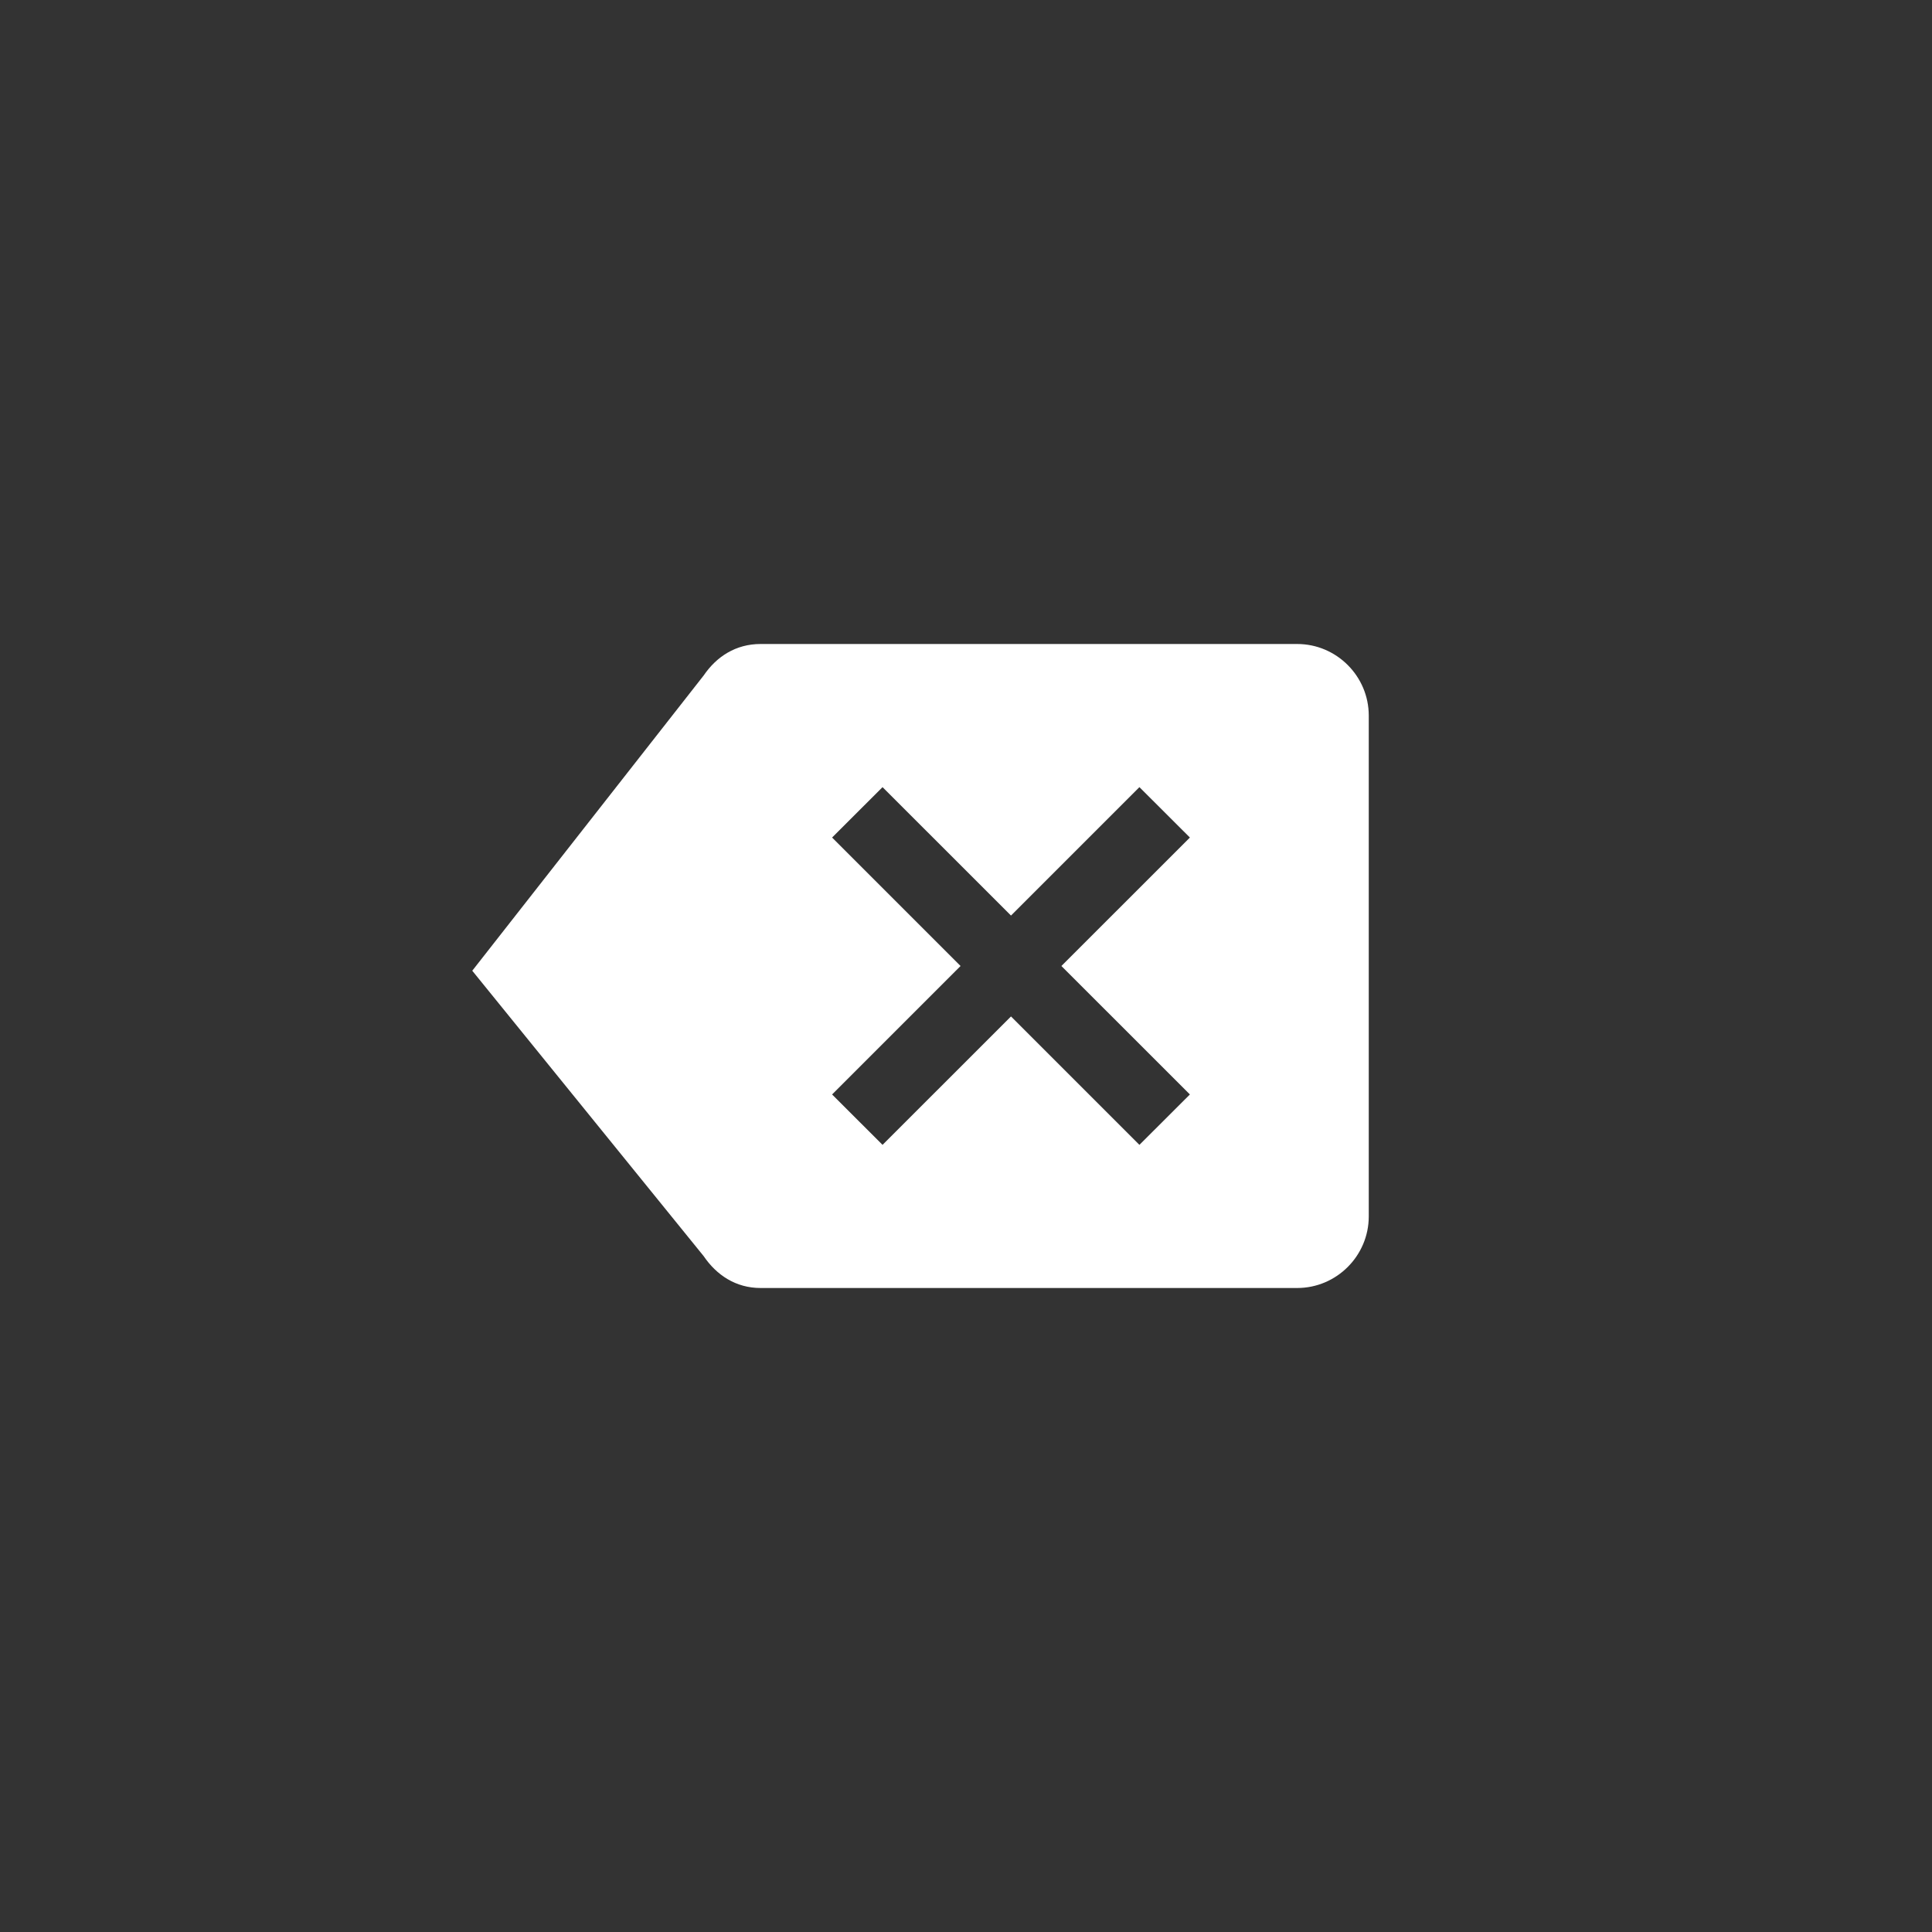 <?xml version="1.0" encoding="utf-8"?>
<svg viewBox="0 0 45 45" xmlns="http://www.w3.org/2000/svg">
  <rect x="0" y="0" width="45" height="45" fill="#333333" stroke="none"/>
  <path d="M 30.214 15 L 17.714 15 C 17.14 15 16.69 15.292 16.39 15.733 L 11 22.61 L 16.39 29.258 C 16.69 29.7 17.14 30 17.714 30 L 30.214 30 C 31.131 30 31.881 29.25 31.881 28.333 L 31.881 16.667 C 31.881 15.75 31.131 15 30.214 15 Z M 27.715 25.492 L 26.539 26.666 L 23.548 23.675 L 20.556 26.666 L 19.381 25.492 L 22.373 22.5 L 19.381 19.508 L 20.556 18.334 L 23.548 21.325 L 26.539 18.334 L 27.715 19.508 L 24.722 22.5 L 27.715 25.492 Z" style="fill: rgb(255, 255, 255);"/>
</svg>
